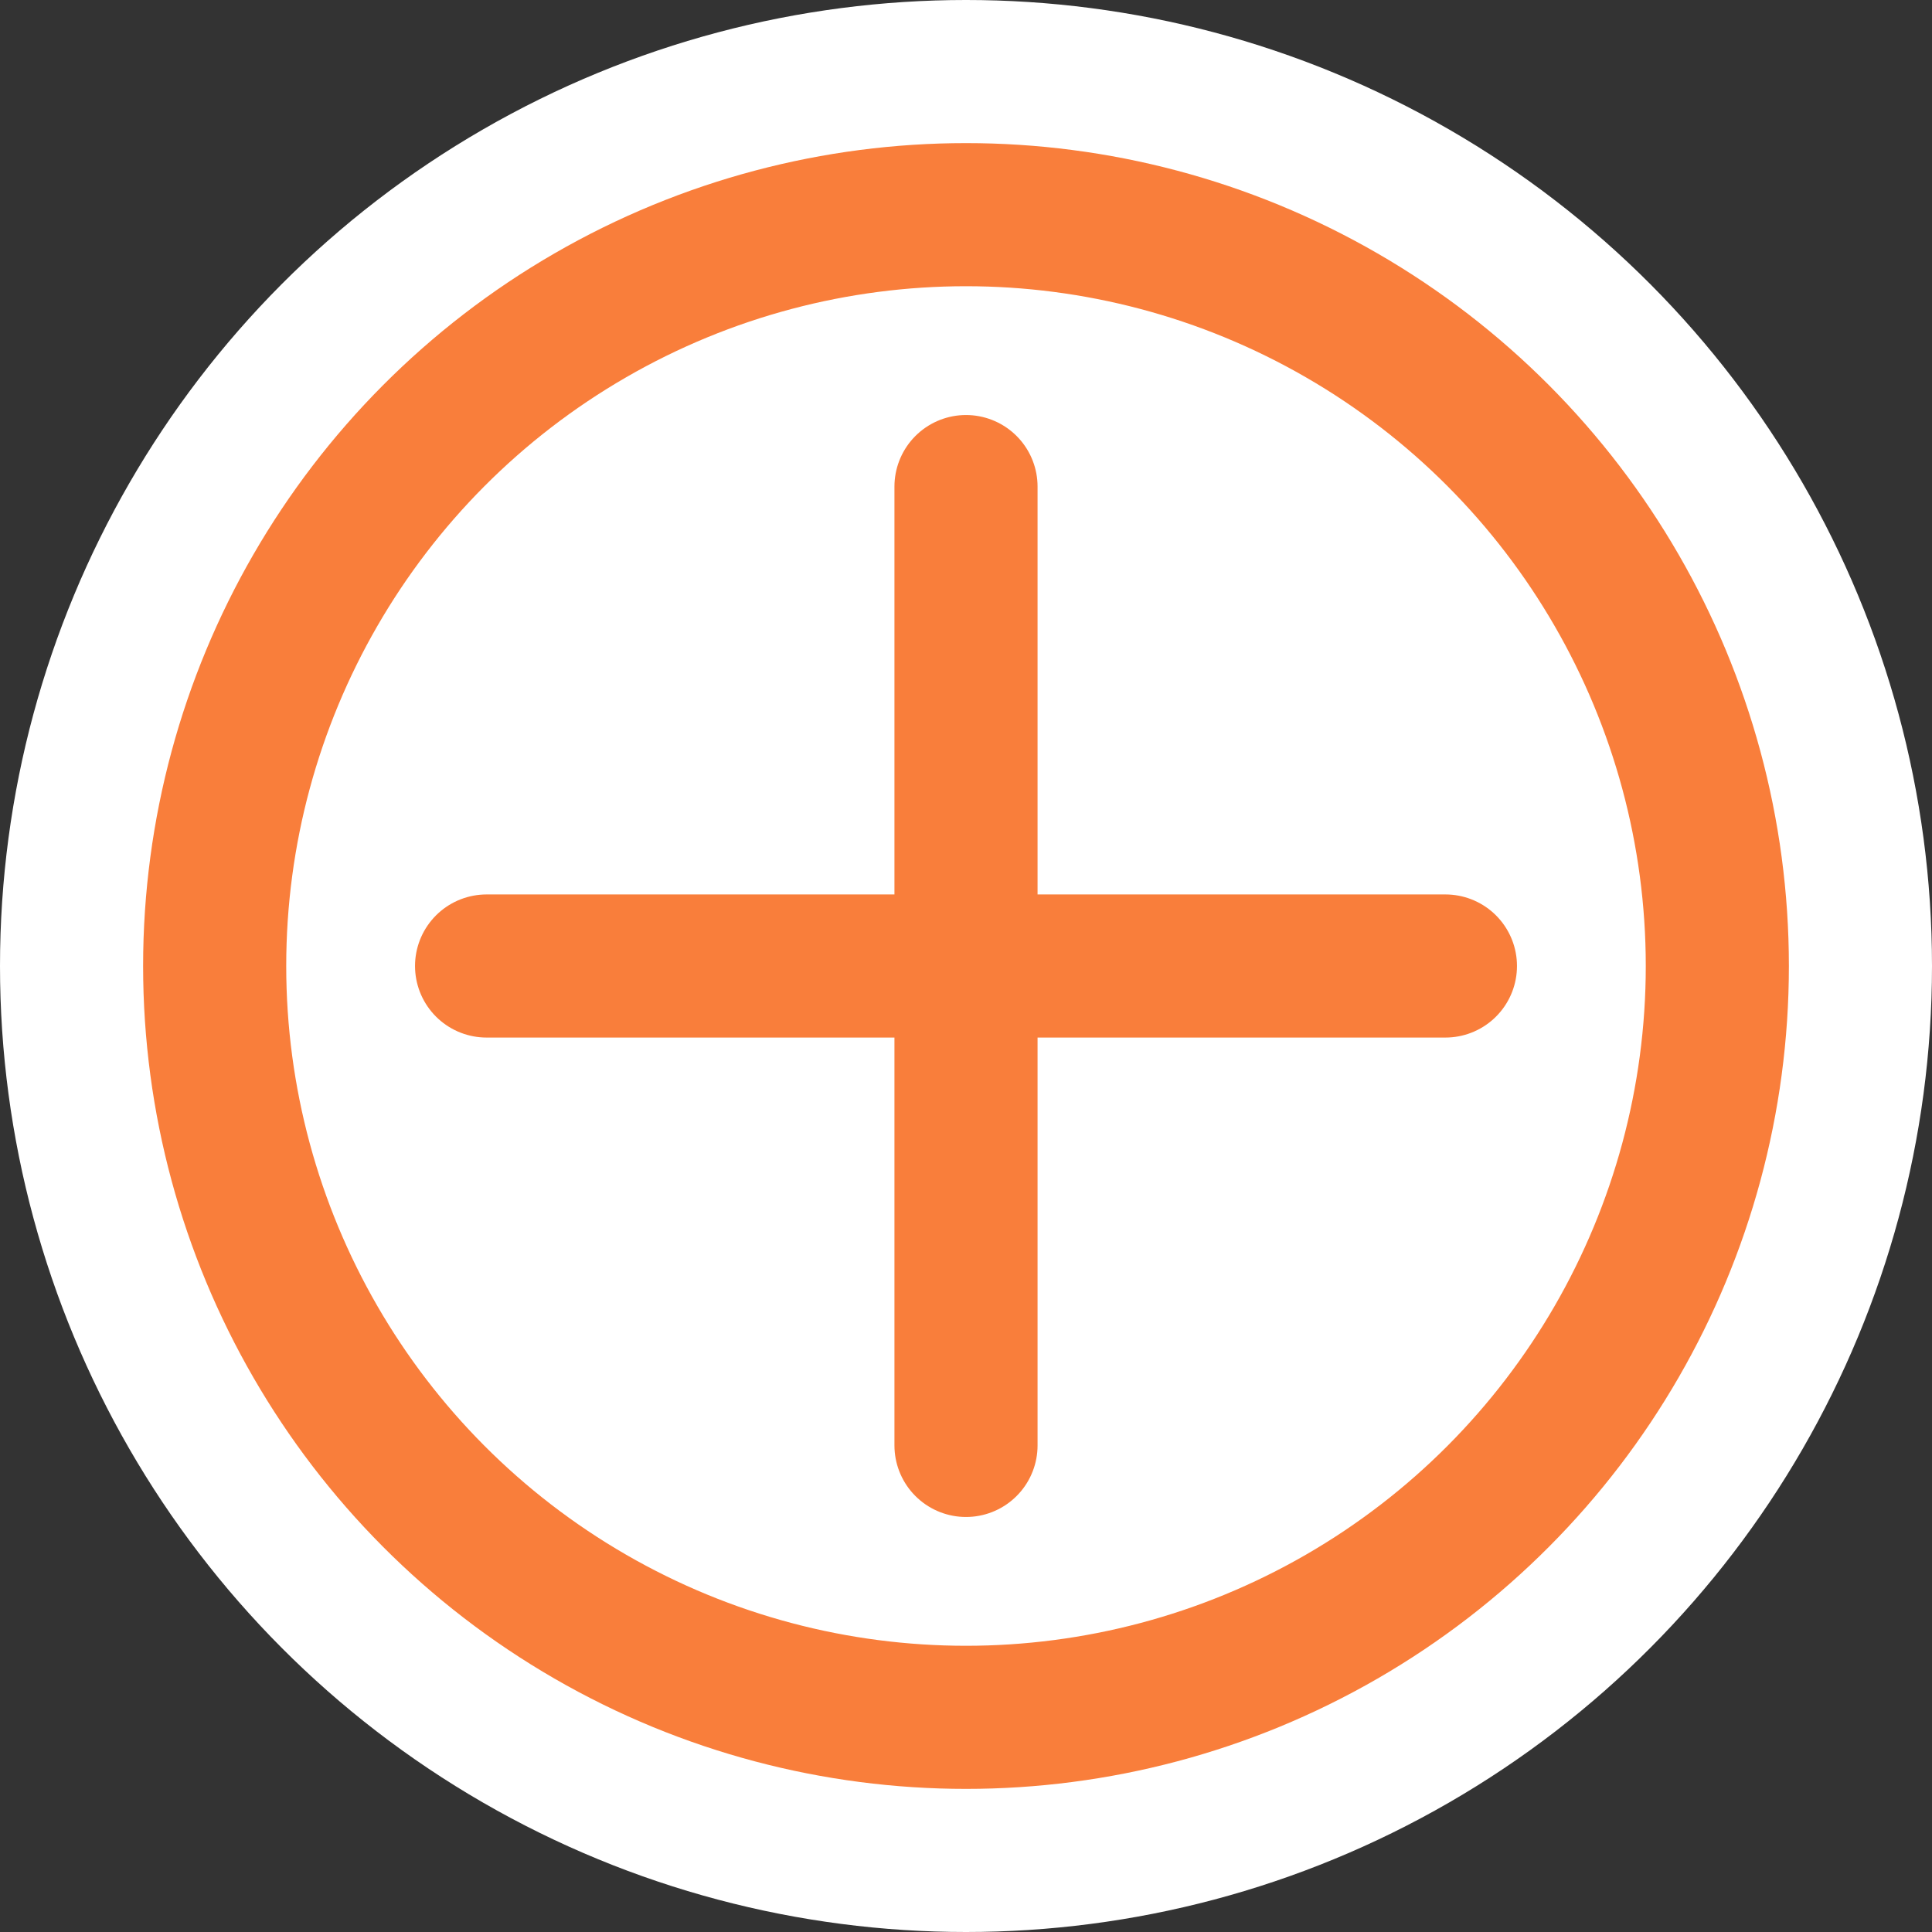 <svg xmlns="http://www.w3.org/2000/svg" width="27" height="27" viewBox="0 0 27 27">
  <rect x="0" y="0" width="27" height="27" fill="#333333" stroke="none"/>
  <g id="Group_222" data-name="Group 222" transform="translate(-505.039 -1225.039)">
    <circle id="Ellipse_120" data-name="Ellipse 120" cx="13.5" cy="13.5" r="13.5" transform="translate(505.039 1225.039)" fill="#fff"/>
    <g id="Ellipse_112" data-name="Ellipse 112" transform="translate(507.039 1227.039)" fill="none" stroke="#f97e3b" stroke-width="2">
      <circle cx="11.5" cy="11.5" r="11.5" stroke="none"/>
      <circle cx="11.5" cy="11.5" r="10.5" fill="none"/>
    </g>
    <line id="Line_23" data-name="Line 23" x2="13.4" transform="translate(511.839 1238.539)" fill="none" stroke="#f97e3b" stroke-linecap="round" stroke-width="2"/>
    <line id="Line_24" data-name="Line 24" x2="13.4" transform="translate(518.539 1231.839) rotate(90)" fill="none" stroke="#f97e3b" stroke-linecap="round" stroke-width="2"/>
  </g>
</svg>
